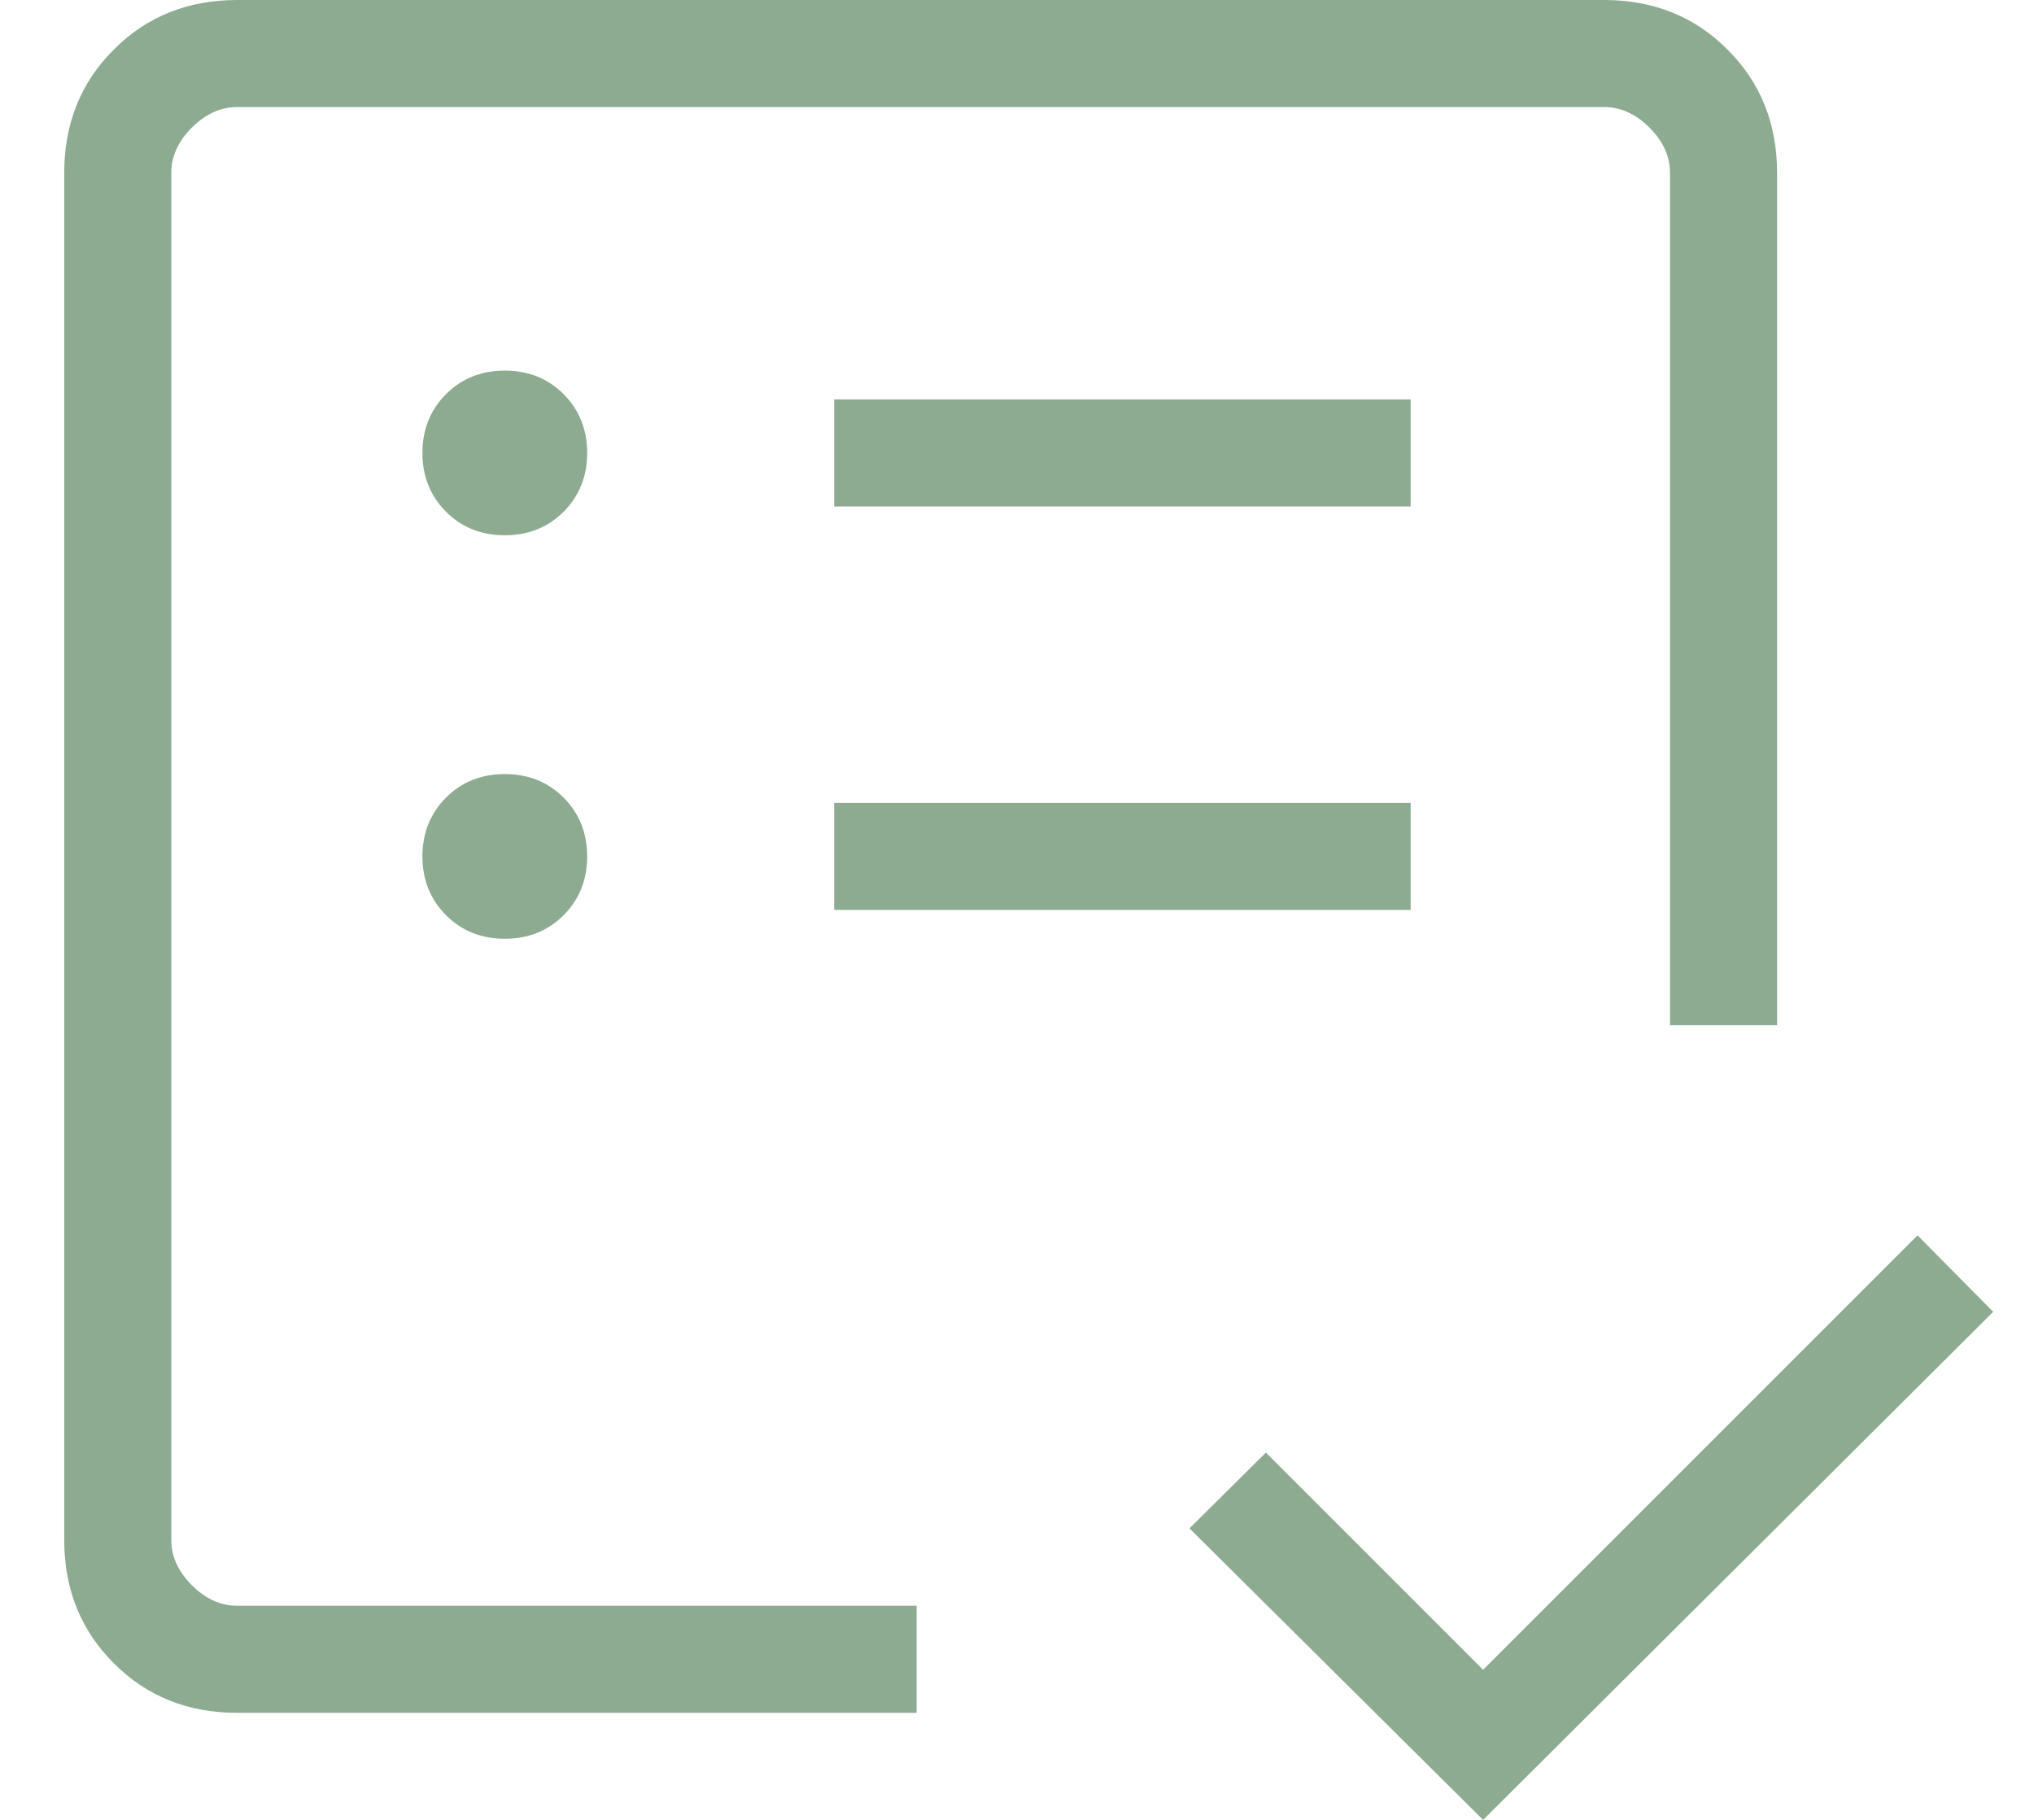 <svg width="19" height="17" viewBox="0 0 19 17" fill="none" xmlns="http://www.w3.org/2000/svg">
<path d="M1.6 15V1V12.235V10.206V15ZM2.216 16C1.755 16 1.371 15.846 1.063 15.537C0.754 15.229 0.6 14.845 0.6 14.384V1.615C0.6 1.155 0.754 0.771 1.063 0.463C1.371 0.154 1.755 0 2.216 0H14.985C15.445 0 15.829 0.154 16.137 0.463C16.446 0.771 16.6 1.155 16.6 1.615V9.577H15.6V1.615C15.6 1.462 15.536 1.32 15.408 1.192C15.28 1.064 15.139 1 14.985 1H2.216C2.062 1 1.92 1.064 1.792 1.192C1.664 1.32 1.6 1.462 1.6 1.615V14.384C1.6 14.539 1.664 14.68 1.792 14.808C1.92 14.936 2.062 15 2.216 15H8.562V16H2.216ZM13.854 17L11.111 14.277L11.825 13.569L13.854 15.598L17.912 11.54L18.619 12.254L13.854 17ZM4.716 8.769C4.935 8.769 5.118 8.696 5.265 8.549C5.411 8.402 5.485 8.219 5.485 8C5.485 7.781 5.411 7.598 5.265 7.451C5.118 7.304 4.935 7.231 4.716 7.231C4.496 7.231 4.313 7.304 4.166 7.451C4.02 7.598 3.946 7.781 3.946 8C3.946 8.219 4.02 8.402 4.166 8.549C4.313 8.696 4.496 8.769 4.716 8.769ZM4.716 5C4.935 5 5.118 4.927 5.265 4.78C5.411 4.633 5.485 4.45 5.485 4.231C5.485 4.012 5.411 3.829 5.265 3.682C5.118 3.535 4.935 3.462 4.716 3.462C4.496 3.462 4.313 3.535 4.166 3.682C4.02 3.829 3.946 4.012 3.946 4.231C3.946 4.45 4.02 4.633 4.166 4.78C4.313 4.927 4.496 5 4.716 5ZM7.792 8.5H13.177V7.5H7.792V8.5ZM7.792 4.731H13.177V3.731H7.792V4.731Z" fill="#8CAB91"/>
</svg>

